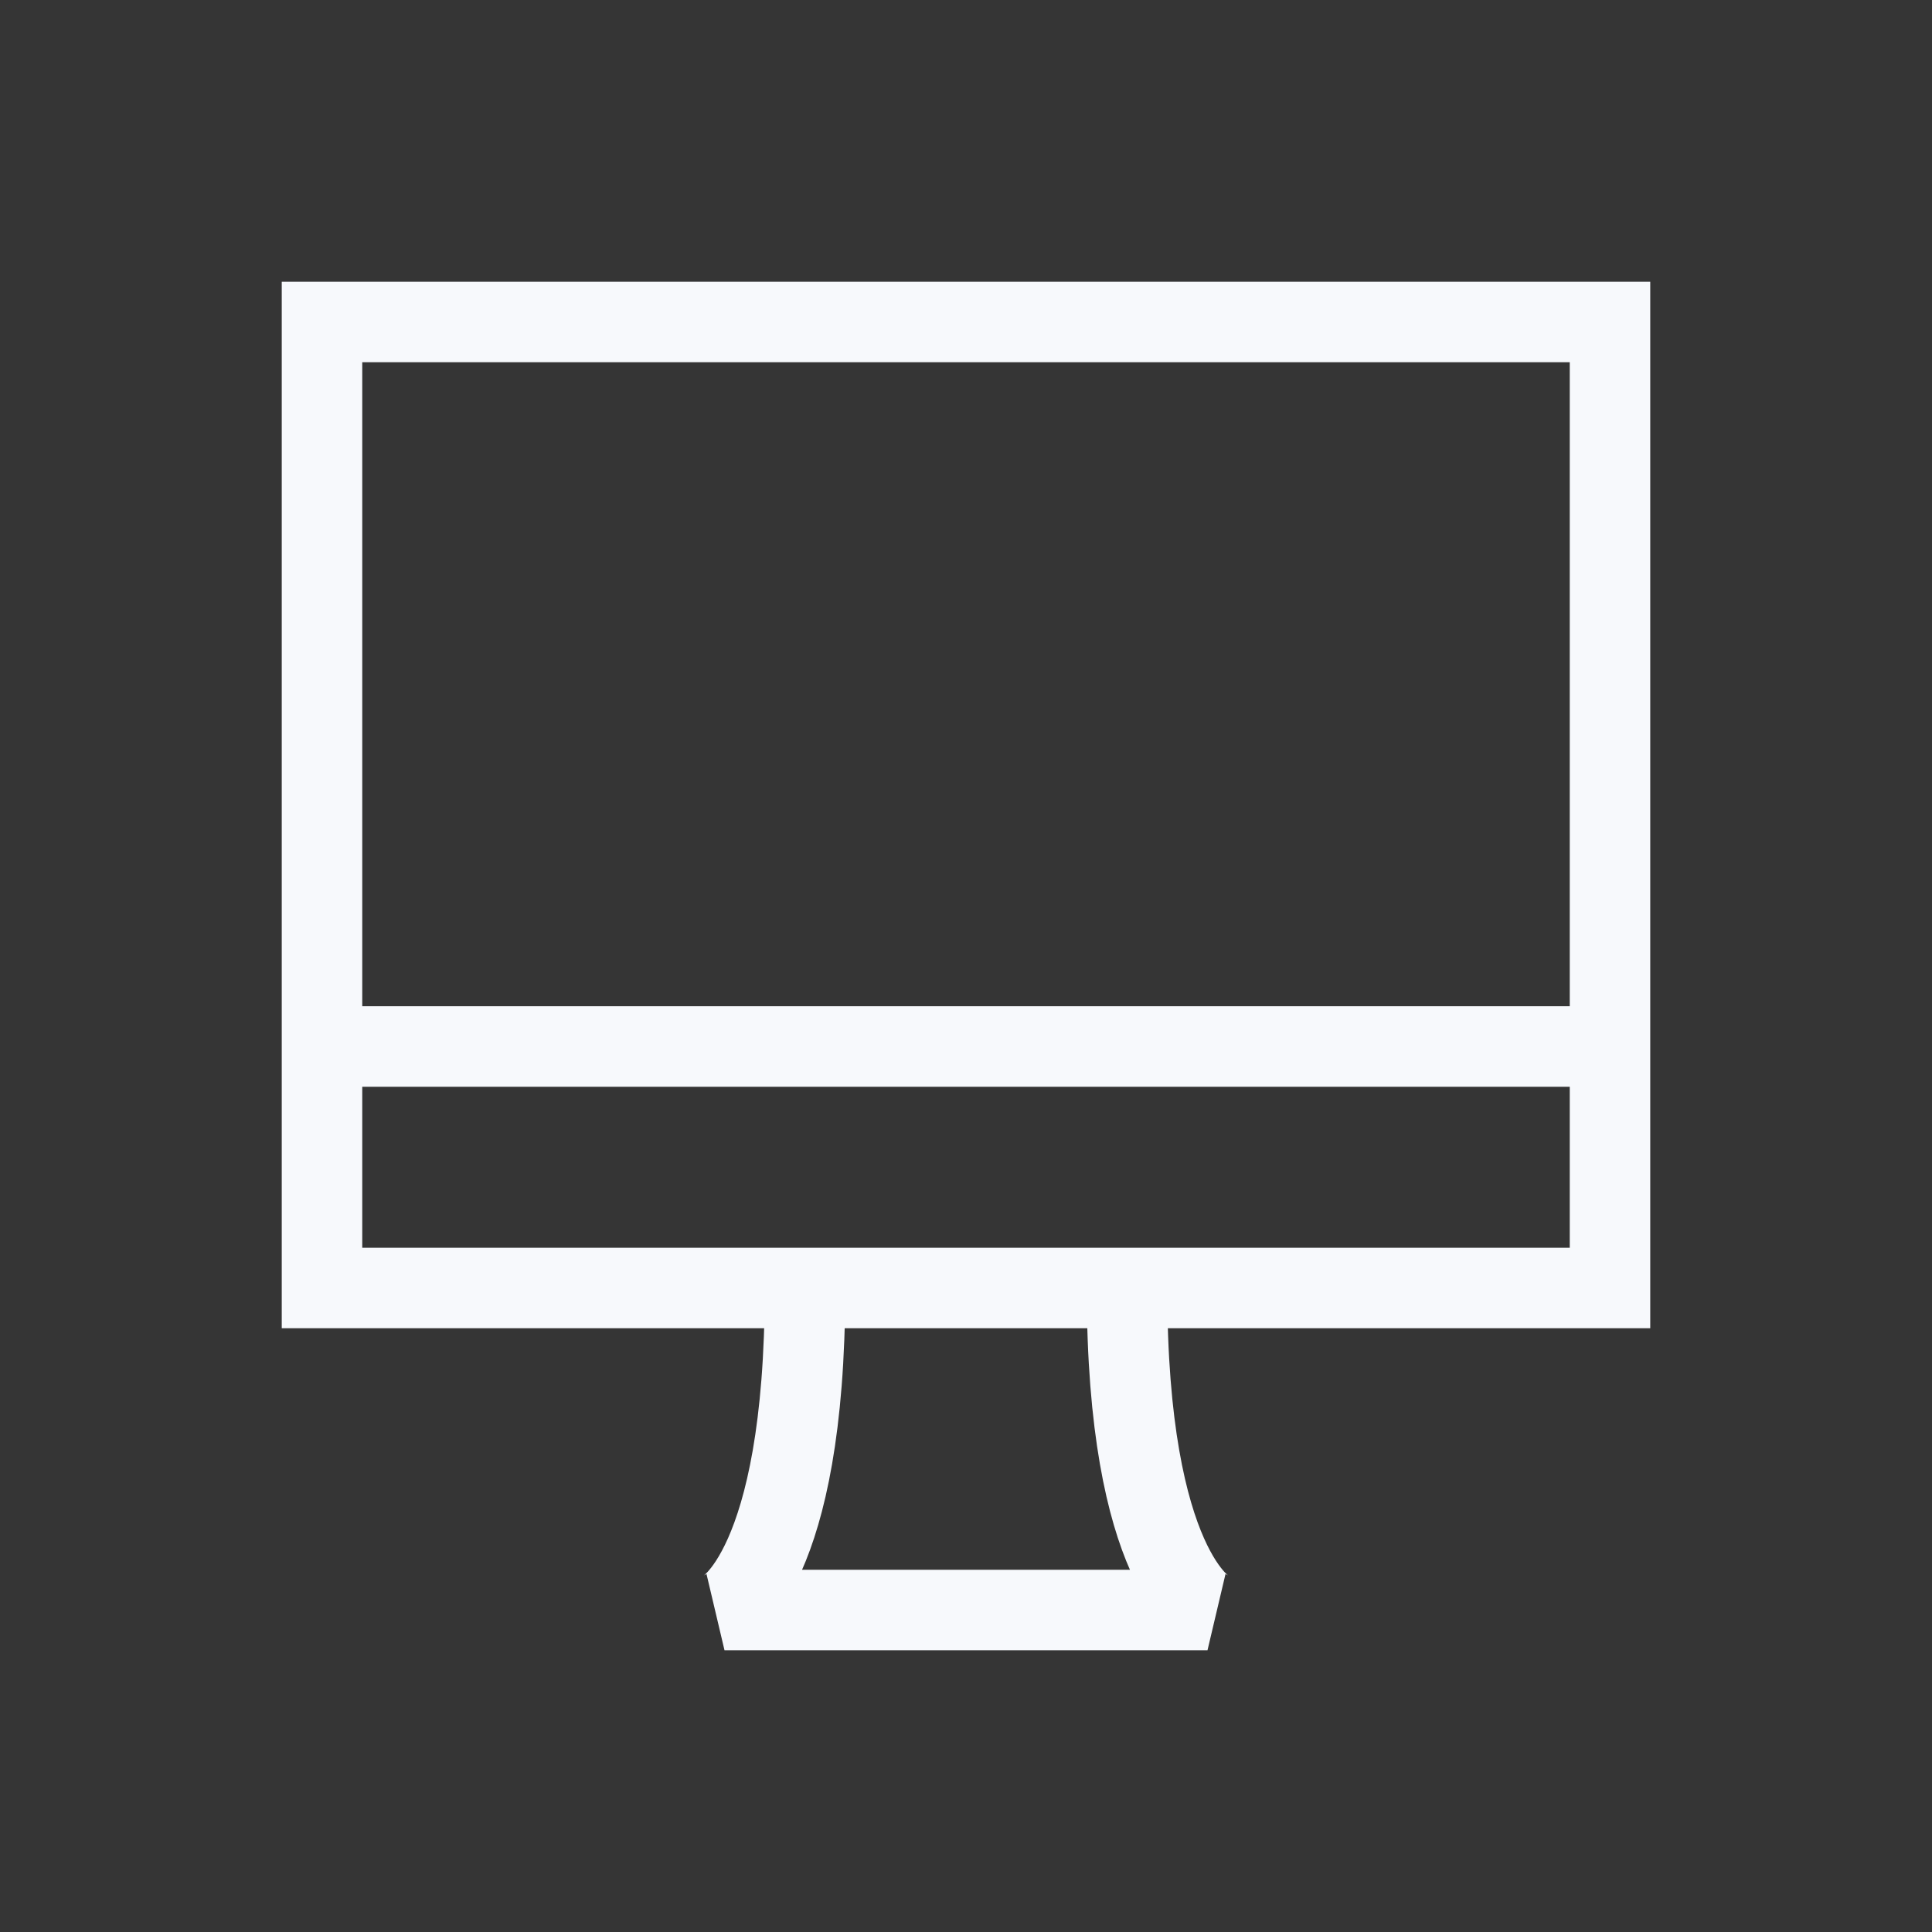 <svg xmlns="http://www.w3.org/2000/svg" width="24" height="24" fill="none"><rect width="100%" height="100%" fill="#333333" stroke="none"/><path fill="#fff" fill-opacity=".01" d="M24 0v24H0V0z"/><path stroke="#F7F9FC" d="M20 13H4m6 3c0 3.5-1 4-1 4h6s-1-.5-1-4M4 4h16v12H4z"/></svg>
